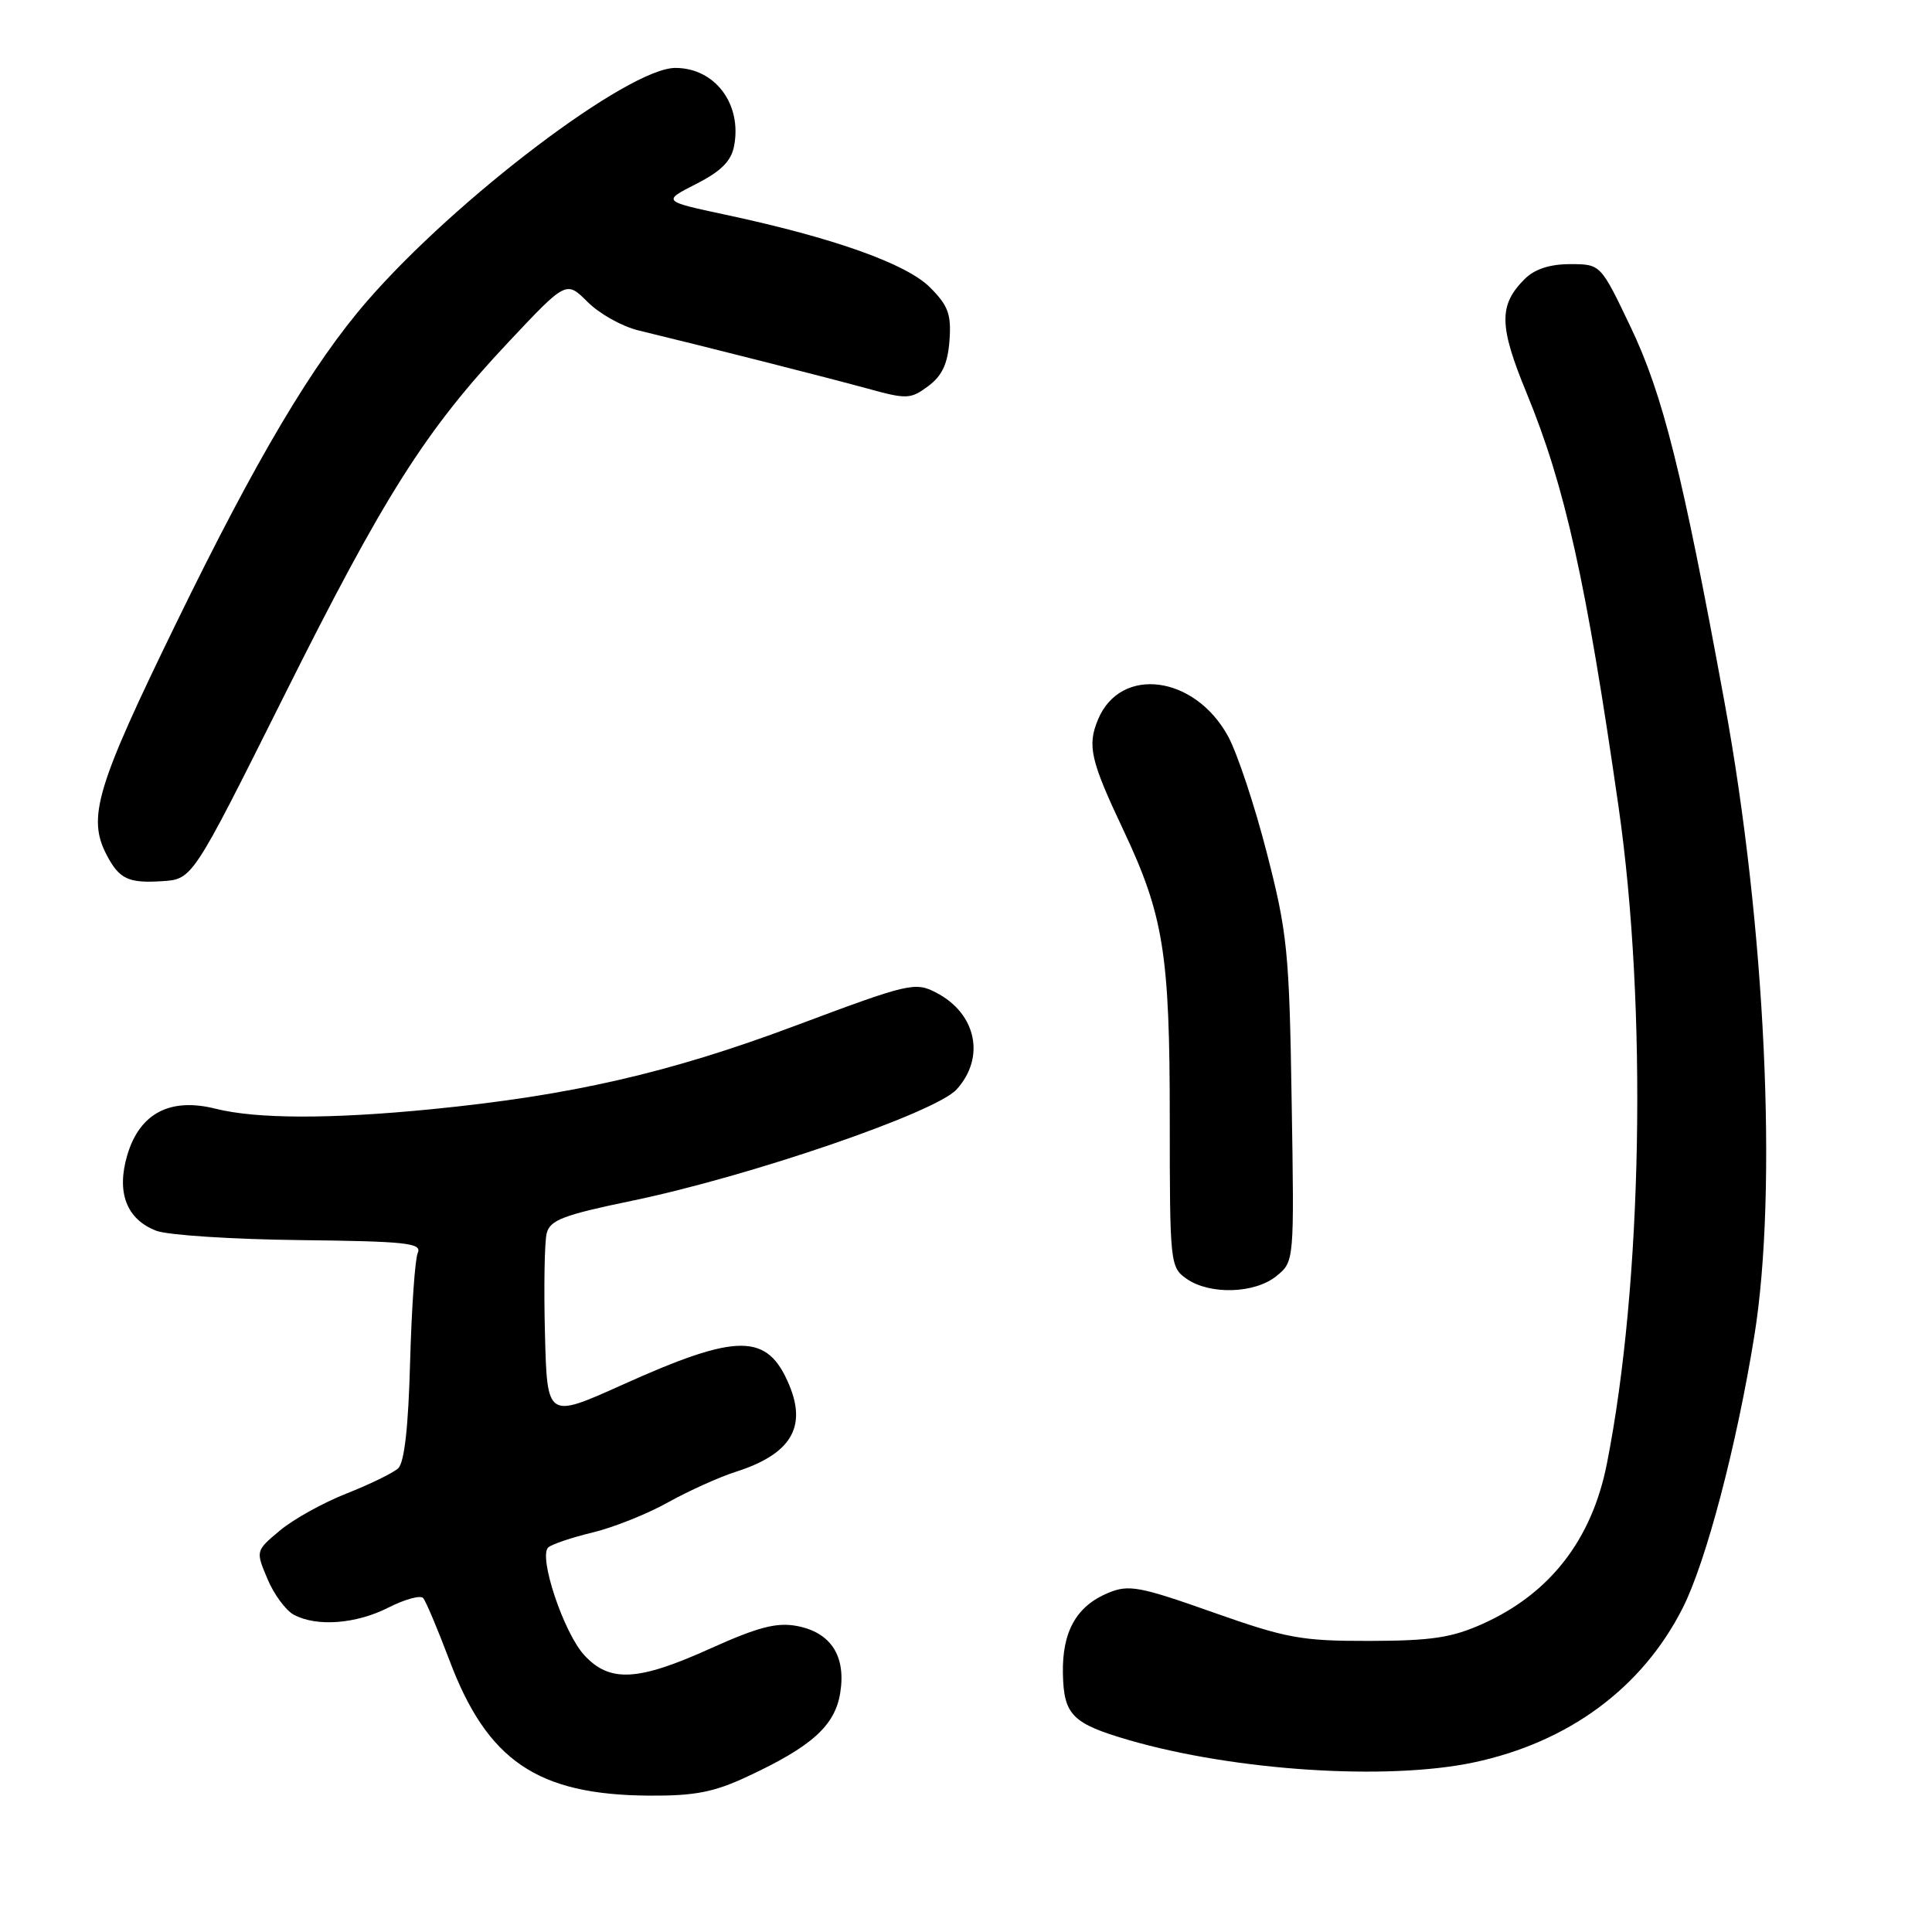 <?xml version="1.0" encoding="UTF-8" standalone="no"?>
<!DOCTYPE svg PUBLIC "-//W3C//DTD SVG 1.1//EN" "http://www.w3.org/Graphics/SVG/1.1/DTD/svg11.dtd" >
<svg xmlns="http://www.w3.org/2000/svg" xmlns:xlink="http://www.w3.org/1999/xlink" version="1.1" viewBox="0 0 256 256">
 <g >
 <path fill="currentColor"
d=" M 98.99 235.42 C 107.55 231.44 110.63 228.67 111.33 224.34 C 112.13 219.44 110.10 216.30 105.59 215.45 C 102.91 214.95 100.46 215.59 94.21 218.40 C 84.53 222.78 80.81 222.98 77.43 219.33 C 74.70 216.38 71.31 206.24 72.65 205.04 C 73.12 204.62 75.75 203.73 78.50 203.07 C 81.25 202.41 85.75 200.62 88.50 199.08 C 91.25 197.55 95.30 195.72 97.50 195.02 C 104.75 192.70 106.93 189.16 104.58 183.53 C 101.68 176.59 97.79 176.59 82.45 183.50 C 72.50 187.98 72.50 187.98 72.21 176.74 C 72.05 170.56 72.15 164.56 72.44 163.42 C 72.87 161.67 74.64 160.99 83.73 159.11 C 99.33 155.88 123.95 147.44 126.75 144.36 C 130.61 140.12 129.38 134.28 124.03 131.52 C 121.25 130.08 120.45 130.27 105.31 135.94 C 88.65 142.18 75.62 145.16 57.14 146.98 C 43.76 148.30 33.97 148.27 28.56 146.91 C 22.56 145.40 18.53 147.50 16.88 153.01 C 15.39 157.99 16.76 161.58 20.73 163.09 C 22.25 163.66 30.81 164.22 39.75 164.32 C 53.80 164.48 55.93 164.71 55.36 166.00 C 54.99 166.82 54.54 173.34 54.34 180.47 C 54.11 189.15 53.58 193.81 52.75 194.57 C 52.06 195.19 48.98 196.69 45.89 197.91 C 42.81 199.12 38.84 201.33 37.08 202.81 C 33.87 205.50 33.87 205.50 35.44 209.21 C 36.29 211.26 37.87 213.39 38.93 213.96 C 41.96 215.59 47.21 215.19 51.49 213.00 C 53.65 211.91 55.71 211.34 56.07 211.75 C 56.43 212.16 57.98 215.84 59.52 219.91 C 64.55 233.31 71.18 237.83 86.00 237.93 C 92.02 237.97 94.59 237.48 98.99 235.42 Z  M 195.28 233.53 C 207.87 230.86 217.63 223.64 222.98 213.04 C 226.07 206.92 230.10 191.61 232.46 177.00 C 235.58 157.65 233.94 122.67 228.51 93.07 C 222.92 62.58 220.34 52.26 216.03 43.25 C 212.09 35.00 212.09 35.00 208.05 35.00 C 205.35 35.00 203.34 35.66 202.03 36.97 C 198.56 40.44 198.61 43.17 202.30 52.12 C 207.39 64.50 210.18 77.06 214.48 107.00 C 218.29 133.56 217.63 170.21 212.91 194.00 C 210.92 204.01 205.40 211.14 196.50 215.15 C 192.40 217.00 189.70 217.41 181.50 217.43 C 172.43 217.45 170.49 217.09 160.69 213.63 C 151.00 210.20 149.56 209.94 146.86 211.06 C 142.63 212.81 140.73 216.19 140.84 221.76 C 140.95 227.25 142.08 228.38 149.55 230.56 C 163.63 234.65 183.79 235.96 195.28 233.53 Z  M 169.14 169.08 C 171.50 167.16 171.50 167.16 171.15 145.83 C 170.84 126.12 170.59 123.63 167.87 113.05 C 166.26 106.76 163.94 99.78 162.72 97.55 C 158.30 89.48 148.50 88.20 145.51 95.30 C 144.04 98.80 144.48 100.73 148.86 110.00 C 154.18 121.28 155.00 126.39 155.00 148.15 C 155.00 167.41 155.05 167.92 157.22 169.44 C 160.30 171.60 166.27 171.42 169.14 169.08 Z  M 37.50 92.49 C 50.93 65.60 56.37 57.02 67.43 45.27 C 75.03 37.19 75.03 37.19 77.86 40.01 C 79.41 41.57 82.44 43.26 84.59 43.78 C 93.08 45.83 109.79 50.07 115.00 51.50 C 120.15 52.92 120.66 52.90 123.00 51.16 C 124.84 49.79 125.58 48.20 125.81 45.13 C 126.07 41.65 125.64 40.49 123.23 38.08 C 120.10 34.94 110.39 31.49 96.13 28.45 C 87.76 26.66 87.76 26.66 92.25 24.37 C 95.54 22.70 96.89 21.35 97.27 19.35 C 98.34 13.79 94.74 9.00 89.49 9.00 C 83.29 9.00 60.52 26.22 48.65 39.89 C 41.42 48.22 33.96 60.79 23.41 82.44 C 12.74 104.31 11.53 108.34 14.15 113.32 C 15.82 116.49 17.03 117.05 21.50 116.76 C 25.50 116.50 25.50 116.50 37.50 92.49 Z "/>
</g>
</svg>
